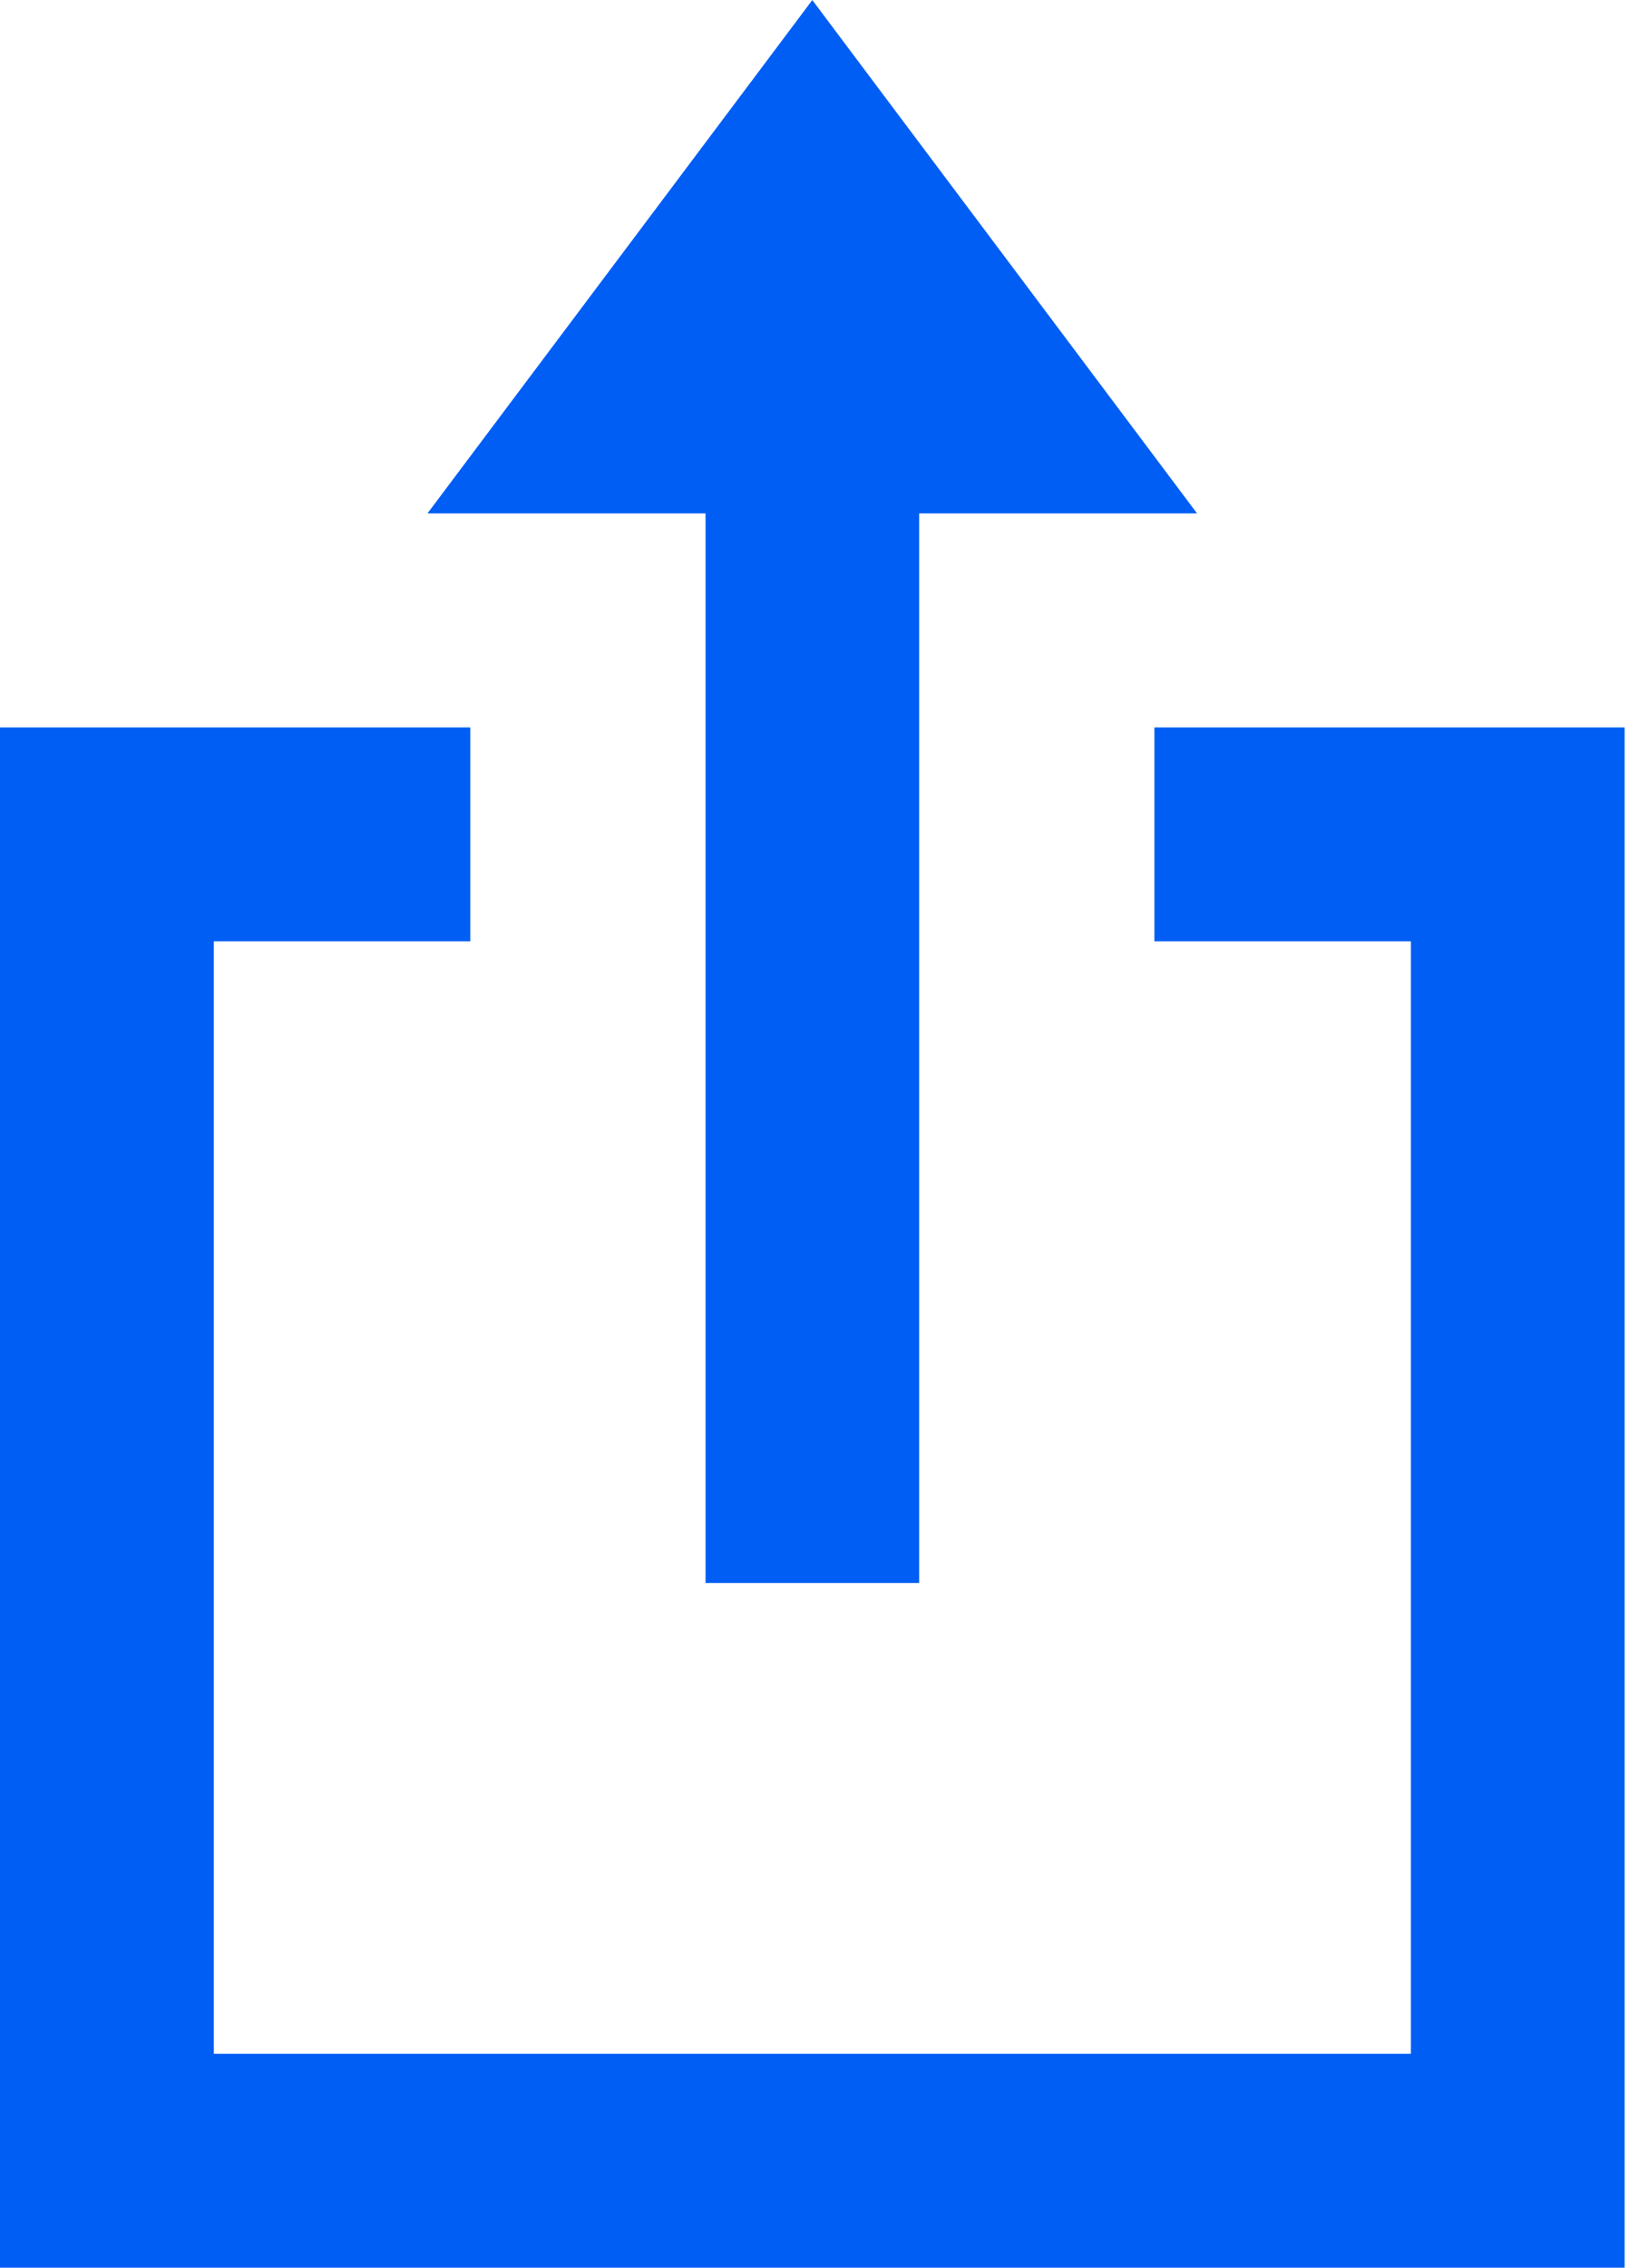 <svg xmlns="http://www.w3.org/2000/svg" width="16" height="22" viewBox="0 0 16 22">
    <path fill="#005ef4" fill-rule="evenodd" d="M4.566 7.057v2.075h-2.49v10.793h11.622V9.132h-2.49V7.057h4.565V22H0V7.057h4.566zM7.886 0l3.736 4.981H8.924v10.377H6.85V4.981H4.15L7.887 0z"/>
</svg>
